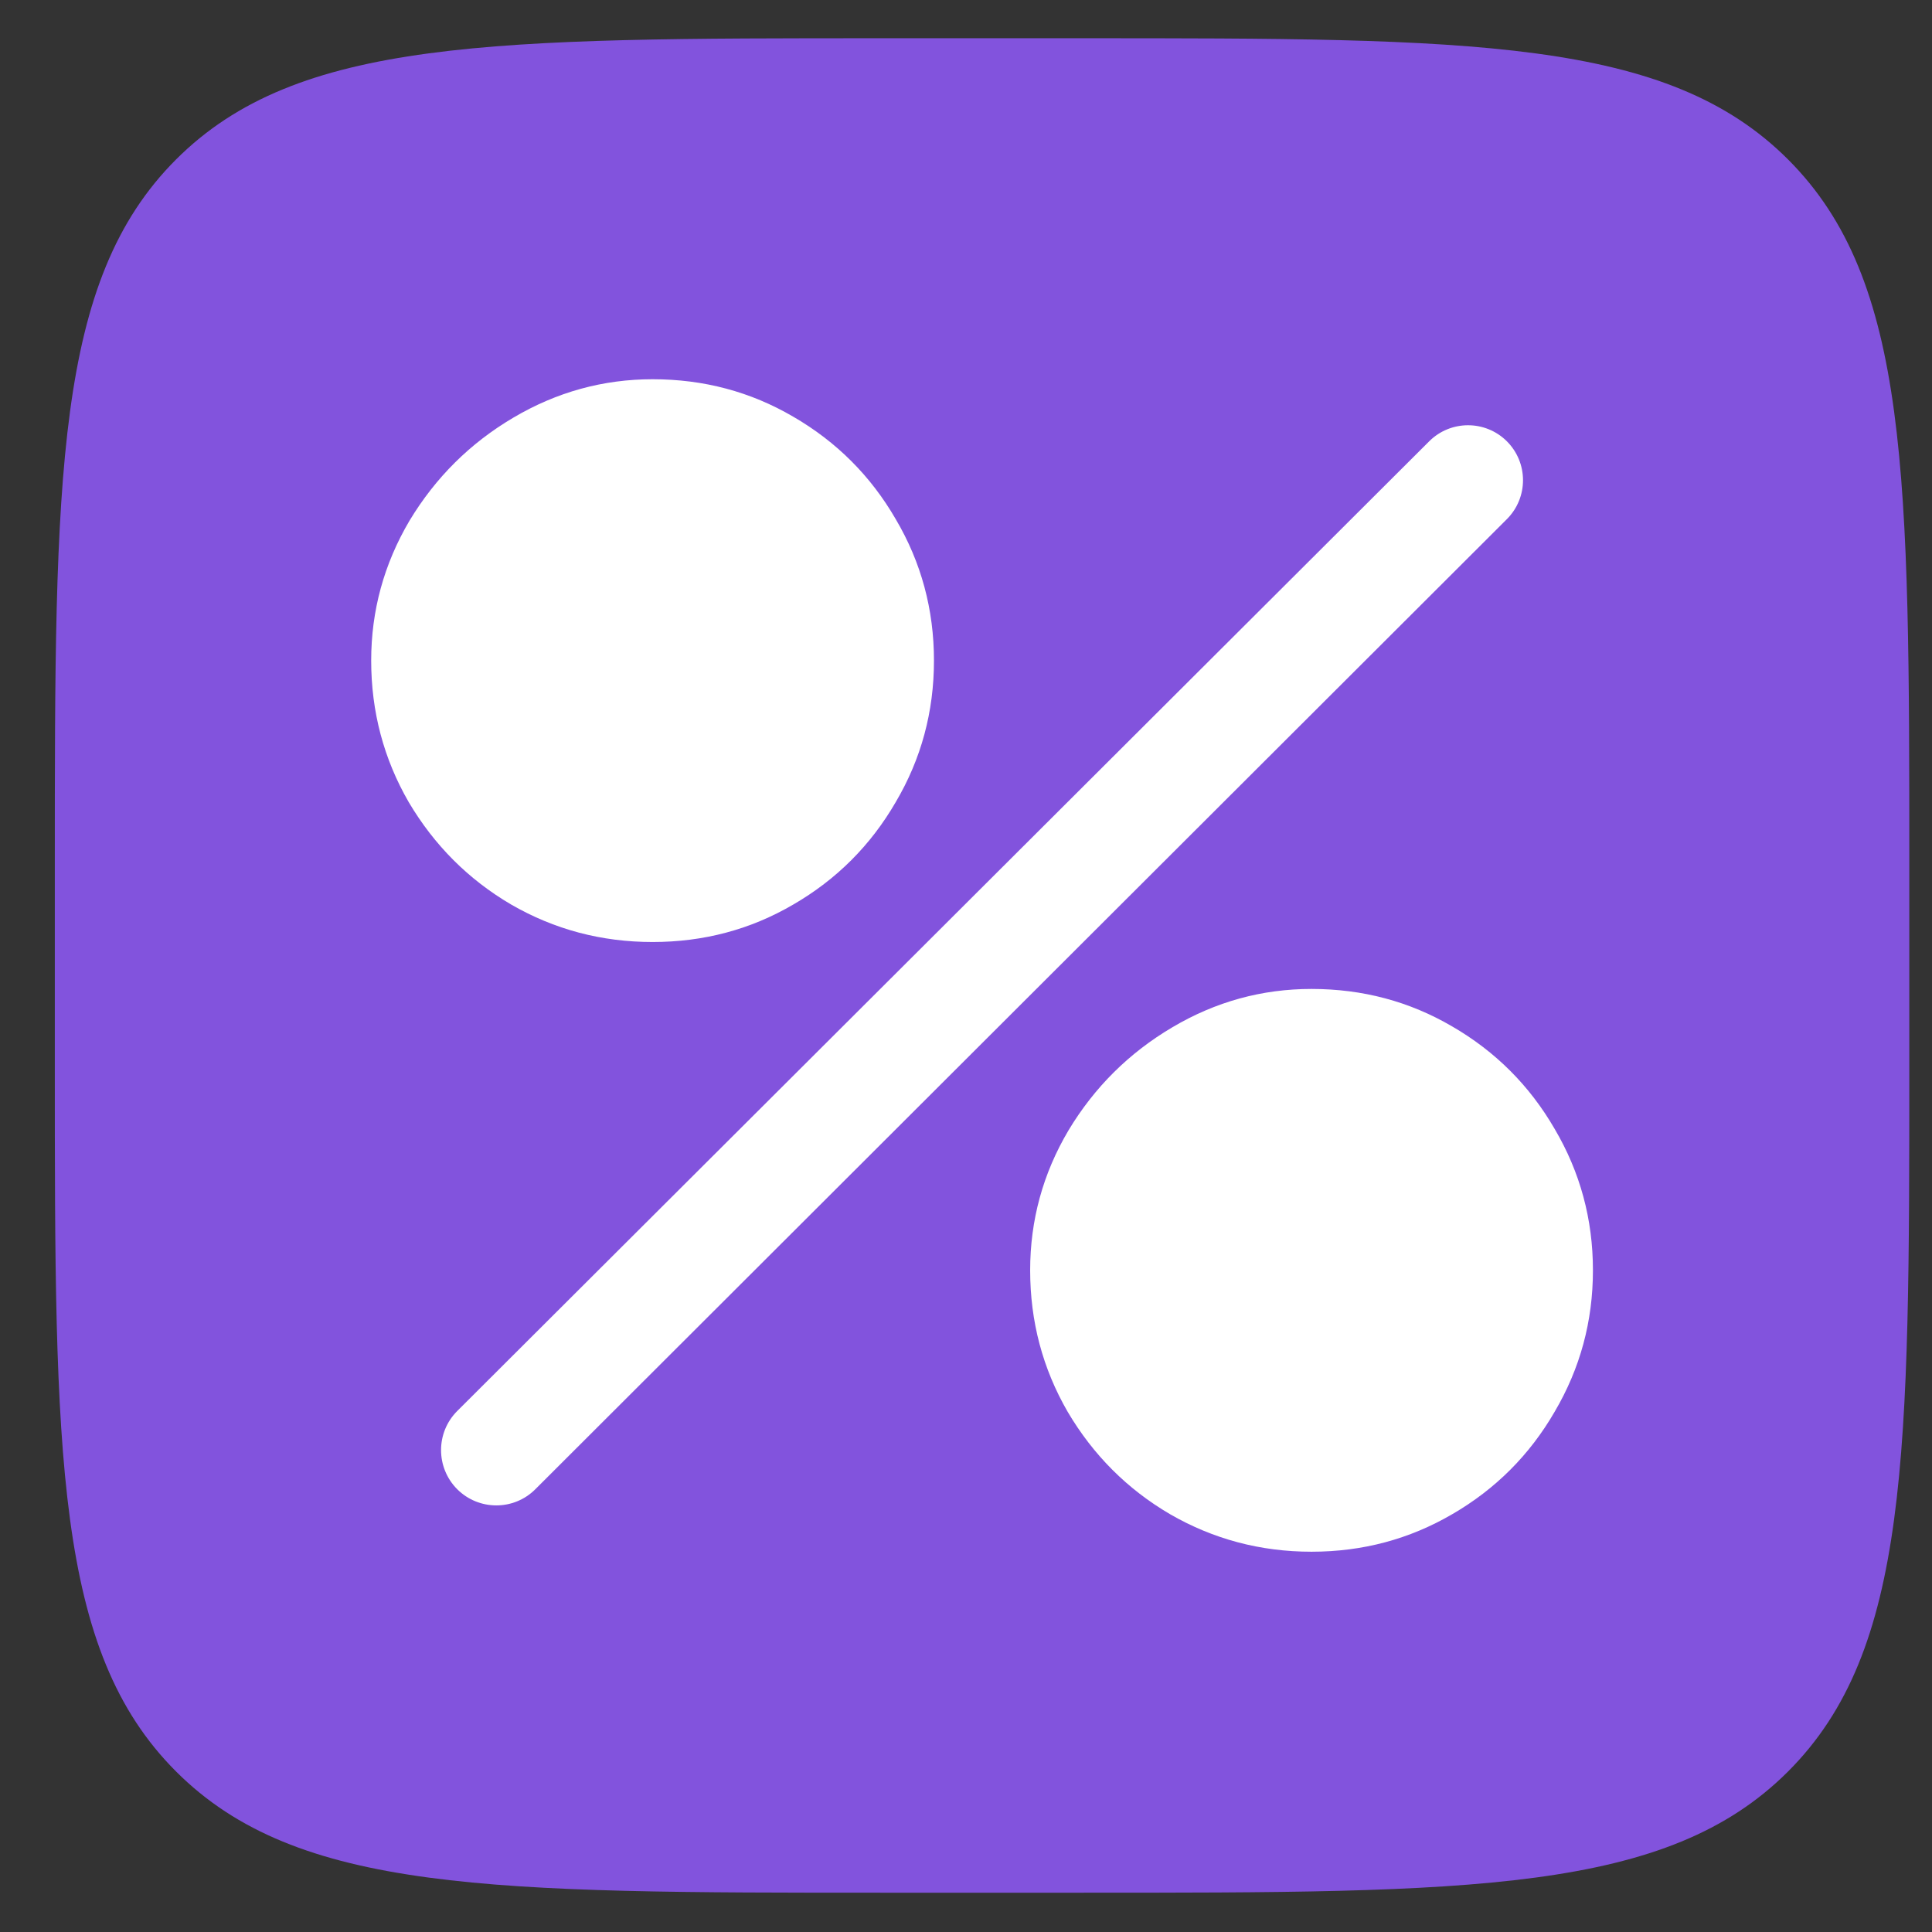 <svg width="24" height="24" viewBox="0 0 24 24" fill="none" xmlns="http://www.w3.org/2000/svg">
    <rect x="0" y="0" width="24" height="24" fill="#333333" stroke="none"/>
    <path d="M0.681 10.759C0.681 5.911 0.681 3.487 2.187 1.981C3.693 0.475 6.117 0.475 10.965 0.475H13.434C18.282 0.475 20.706 0.475 22.212 1.981C23.718 3.487 23.718 5.911 23.718 10.759V13.227C23.718 18.076 23.718 20.5 22.212 22.006C20.706 23.512 18.282 23.512 13.434 23.512H10.965C6.117 23.512 3.693 23.512 2.187 22.006C0.681 20.5 0.681 18.076 0.681 13.227V10.759Z" fill="#8253DD"/>
    <path fill-rule="evenodd" clip-rule="evenodd" d="M6.65 18.5C6.382 18.768 5.948 18.767 5.68 18.5C5.412 18.231 5.412 17.796 5.68 17.528L17.754 5.482C18.02 5.217 18.45 5.216 18.717 5.48C18.986 5.747 18.987 6.181 18.719 6.449L6.65 18.5ZM16.292 19.276C15.658 19.276 15.072 19.12 14.535 18.81C14.004 18.499 13.58 18.075 13.263 17.538C12.952 17 12.797 16.415 12.797 15.78C12.797 15.159 12.955 14.579 13.273 14.042C13.596 13.505 14.027 13.078 14.564 12.761C15.101 12.443 15.677 12.285 16.292 12.285C16.927 12.285 17.509 12.44 18.04 12.751C18.577 13.062 19.001 13.486 19.312 14.023C19.629 14.56 19.788 15.146 19.788 15.78C19.788 16.415 19.629 17 19.312 17.538C19.001 18.075 18.577 18.499 18.04 18.81C17.509 19.12 16.927 19.276 16.292 19.276ZM8.107 11.702C7.473 11.702 6.887 11.547 6.349 11.236C5.819 10.925 5.395 10.501 5.077 9.964C4.767 9.427 4.611 8.841 4.611 8.206C4.611 7.585 4.77 7.006 5.087 6.468C5.411 5.931 5.841 5.504 6.379 5.187C6.916 4.87 7.492 4.711 8.107 4.711C8.741 4.711 9.324 4.866 9.855 5.177C10.392 5.488 10.816 5.912 11.127 6.449C11.444 6.986 11.602 7.572 11.602 8.206C11.602 8.841 11.444 9.427 11.127 9.964C10.816 10.501 10.392 10.925 9.855 11.236C9.324 11.547 8.741 11.702 8.107 11.702Z" fill="white"/>
</svg>
